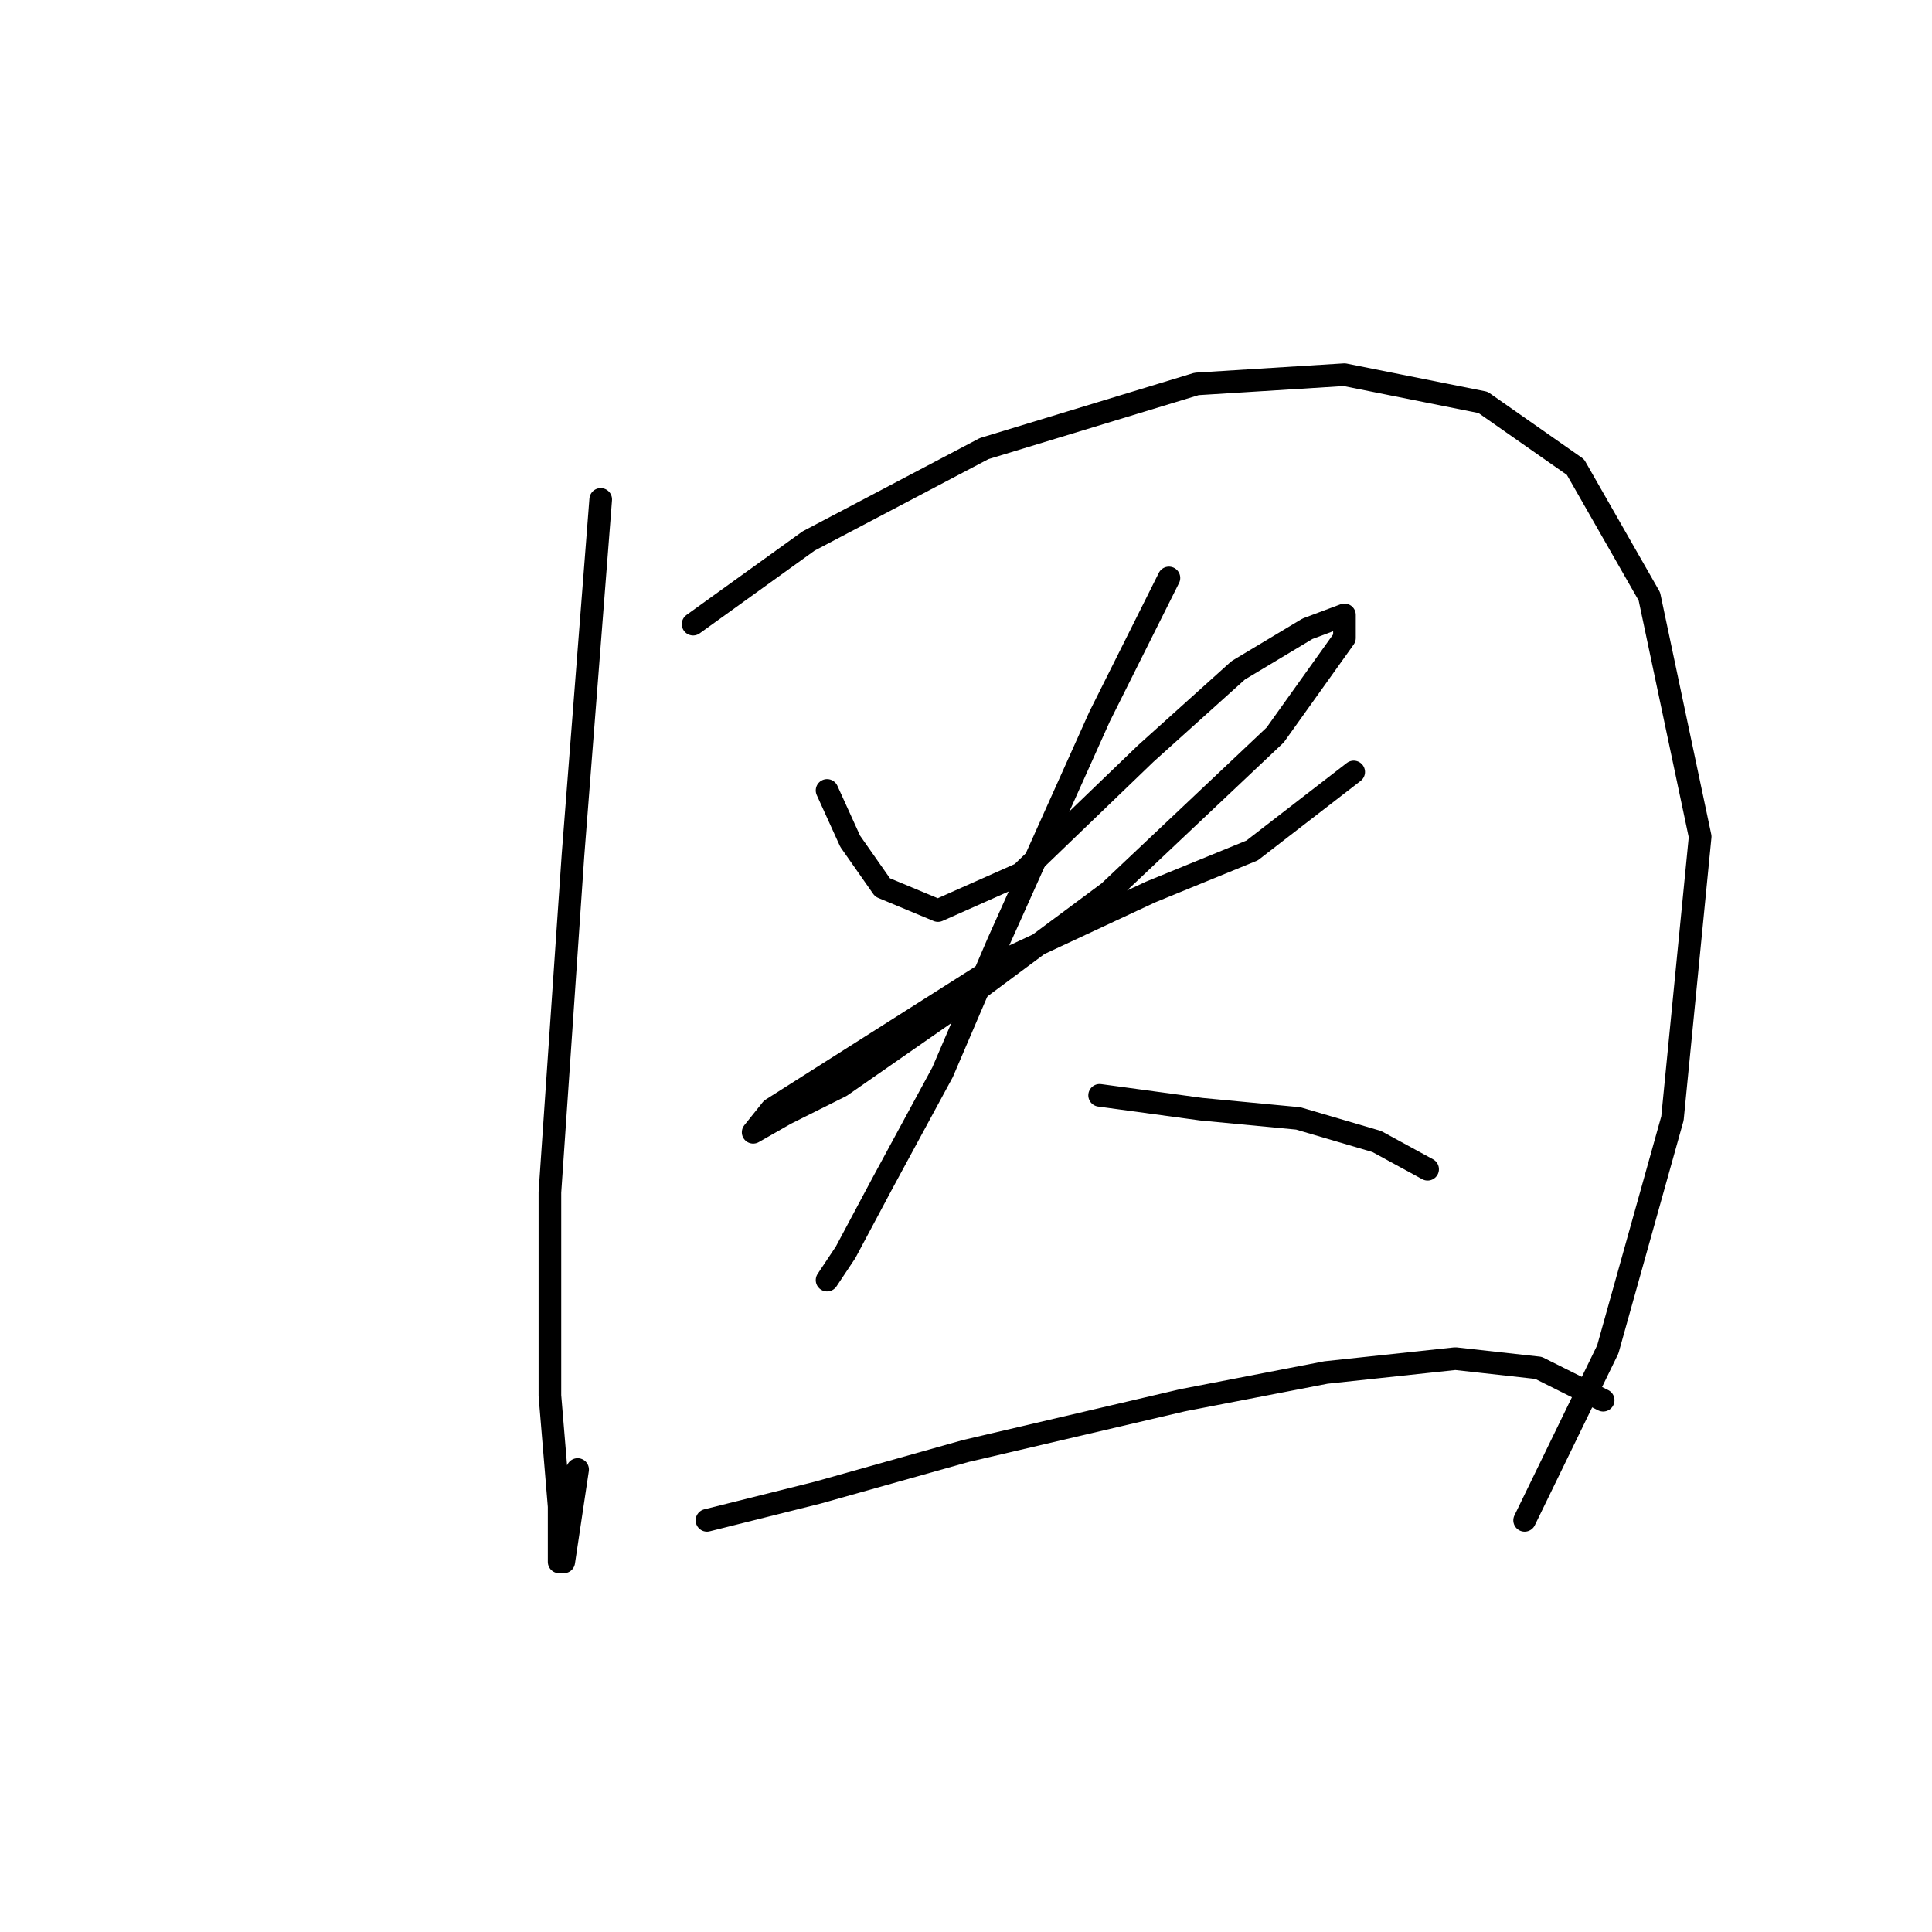 <?xml version="1.0" standalone="no"?>
    <svg width="256" height="256" xmlns="http://www.w3.org/2000/svg" version="1.1">
    <polyline stroke="black" stroke-width="3" stroke-linecap="round" fill="transparent" stroke-linejoin="round" points="79.598 66.174 75.925 113.307 72.865 157.991 72.865 184.924 74.089 199.615 74.089 206.96 74.701 206.96 76.537 194.718 76.537 194.718 " />
        <polyline stroke="black" stroke-width="3" stroke-linecap="round" fill="transparent" stroke-linejoin="round" points="91.84 82.701 107.143 71.683 130.403 59.441 158.561 50.871 178.148 49.647 196.512 53.32 208.754 61.889 218.548 79.028 225.281 110.858 221.608 148.197 213.039 178.803 202.021 201.451 202.021 201.451 " />
        <polyline stroke="black" stroke-width="3" stroke-linecap="round" fill="transparent" stroke-linejoin="round" points="109.591 104.737 112.652 111.47 116.937 117.591 124.282 120.652 135.3 115.755 151.827 99.84 164.07 88.822 173.251 83.313 178.148 81.477 178.148 84.537 168.966 97.392 146.93 118.204 125.506 134.119 111.428 143.912 104.082 147.585 99.798 150.033 102.246 146.973 134.076 126.773 152.439 118.204 165.906 112.695 179.372 102.289 179.372 102.289 " />
        <polyline stroke="black" stroke-width="3" stroke-linecap="round" fill="transparent" stroke-linejoin="round" points="154.888 76.58 145.706 94.943 132.24 124.937 124.894 142.076 116.937 156.767 112.04 165.948 109.591 169.621 109.591 169.621 " />
        <polyline stroke="black" stroke-width="3" stroke-linecap="round" fill="transparent" stroke-linejoin="round" points="145.706 145.137 159.173 146.973 172.027 148.197 182.433 151.258 189.166 154.93 189.166 154.93 " />
        <polyline stroke="black" stroke-width="3" stroke-linecap="round" fill="transparent" stroke-linejoin="round" points="93.677 201.451 108.367 197.778 127.955 192.269 156.724 185.536 175.7 181.863 192.839 180.027 203.857 181.251 212.427 185.536 212.427 185.536 " />
        </svg>